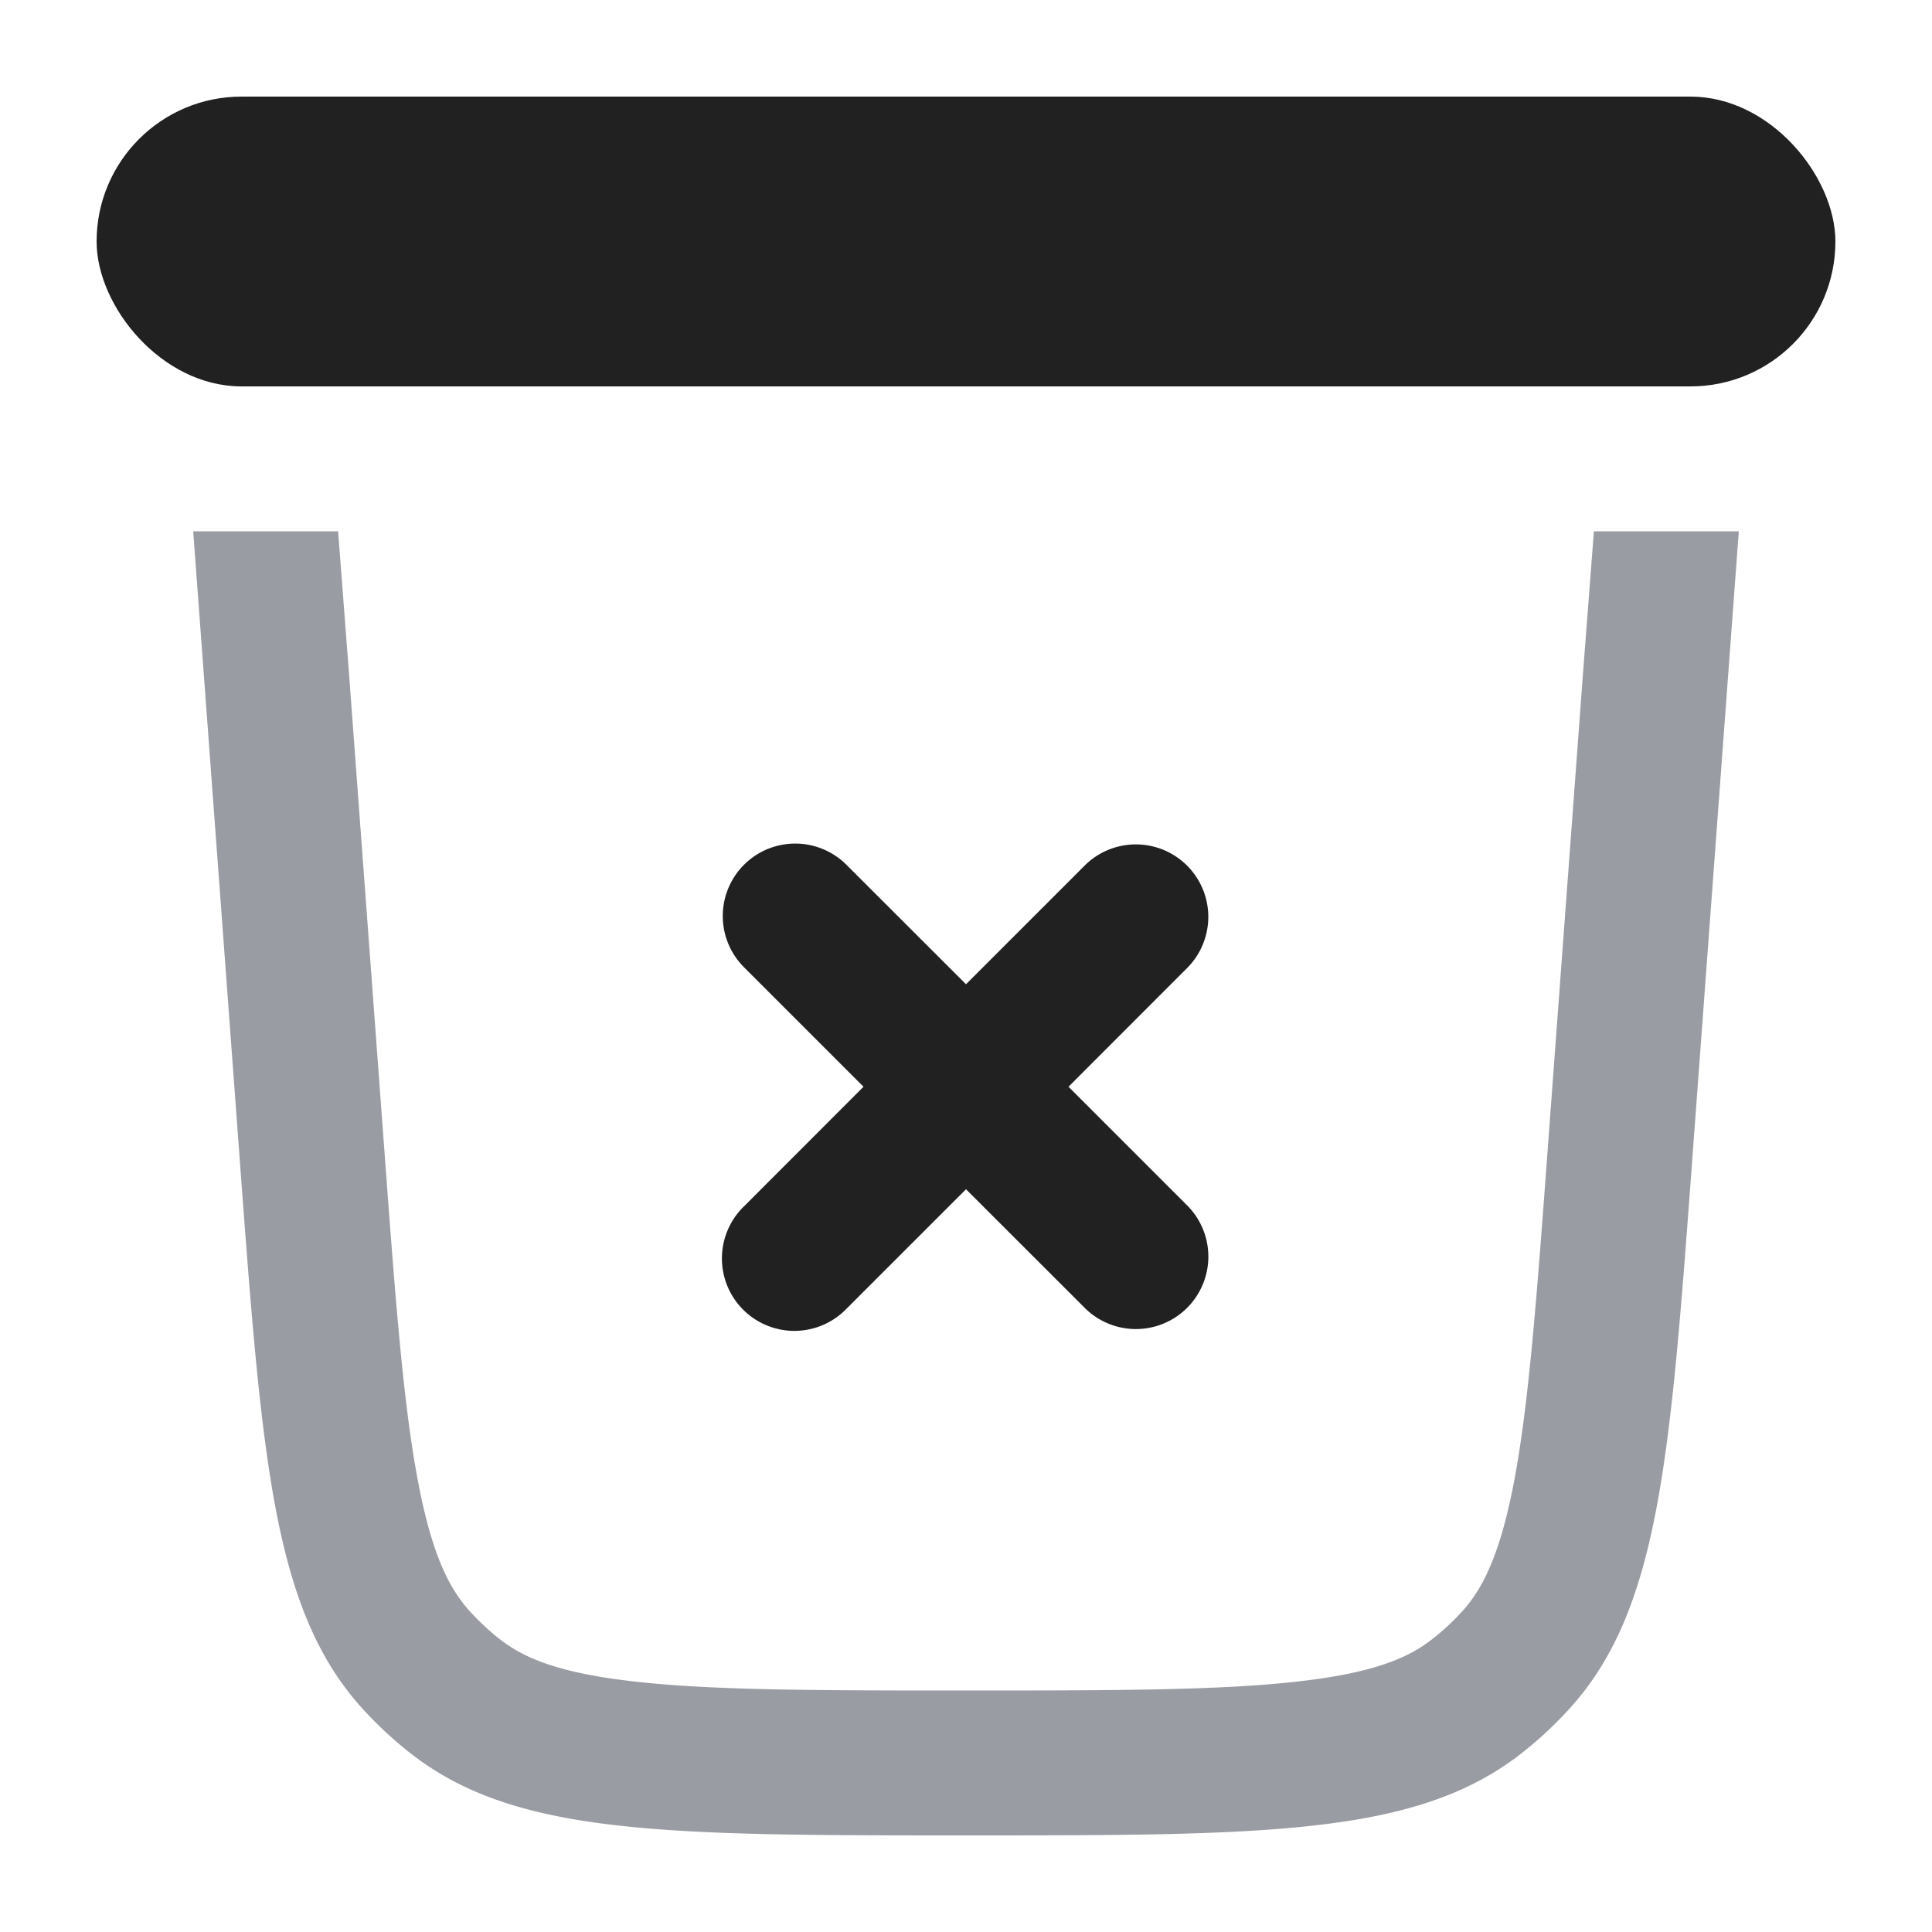 <svg xmlns="http://www.w3.org/2000/svg" width="20" height="20" fill="none" viewBox="0 0 20 20"><rect width="18" height="3" x="1" y="1" fill="#212121" rx="1.5"/><path fill="#9A9CA3" d="M2.483 12.02c.23 3.097.344 4.646 1.267 5.665.155.171.324.328.506.47C5.34 19 6.894 19 10 19c3.107 0 4.66 0 5.744-.845.182-.142.351-.299.506-.47.923-1.019 1.038-2.568 1.267-5.666L18 5.5h-1.5L16.385 7l-.364 4.908c-.117 1.585-.198 2.645-.35 3.442-.147.763-.329 1.103-.532 1.328a2.502 2.502 0 0 1-.317.294c-.24.187-.592.343-1.364.432-.806.094-1.87.096-3.458.096-1.589 0-2.652-.002-3.458-.096-.772-.089-1.124-.245-1.364-.432a2.497 2.497 0 0 1-.316-.294c-.204-.225-.386-.565-.532-1.328-.153-.797-.234-1.857-.351-3.442L3.615 7 3.5 5.5H2l.483 6.52Z"/><path fill="#212121" fill-rule="evenodd" d="M7.702 8.952a.75.75 0 0 1 1.06 0L10 10.189l1.237-1.237a.75.75 0 0 1 1.061 1.06l-1.237 1.238 1.237 1.237a.75.75 0 0 1-1.06 1.061L10 12.311l-1.237 1.237a.75.75 0 1 1-1.061-1.06l1.237-1.238-1.237-1.237a.75.75 0 0 1 0-1.061Z" clip-rule="evenodd"/></svg>